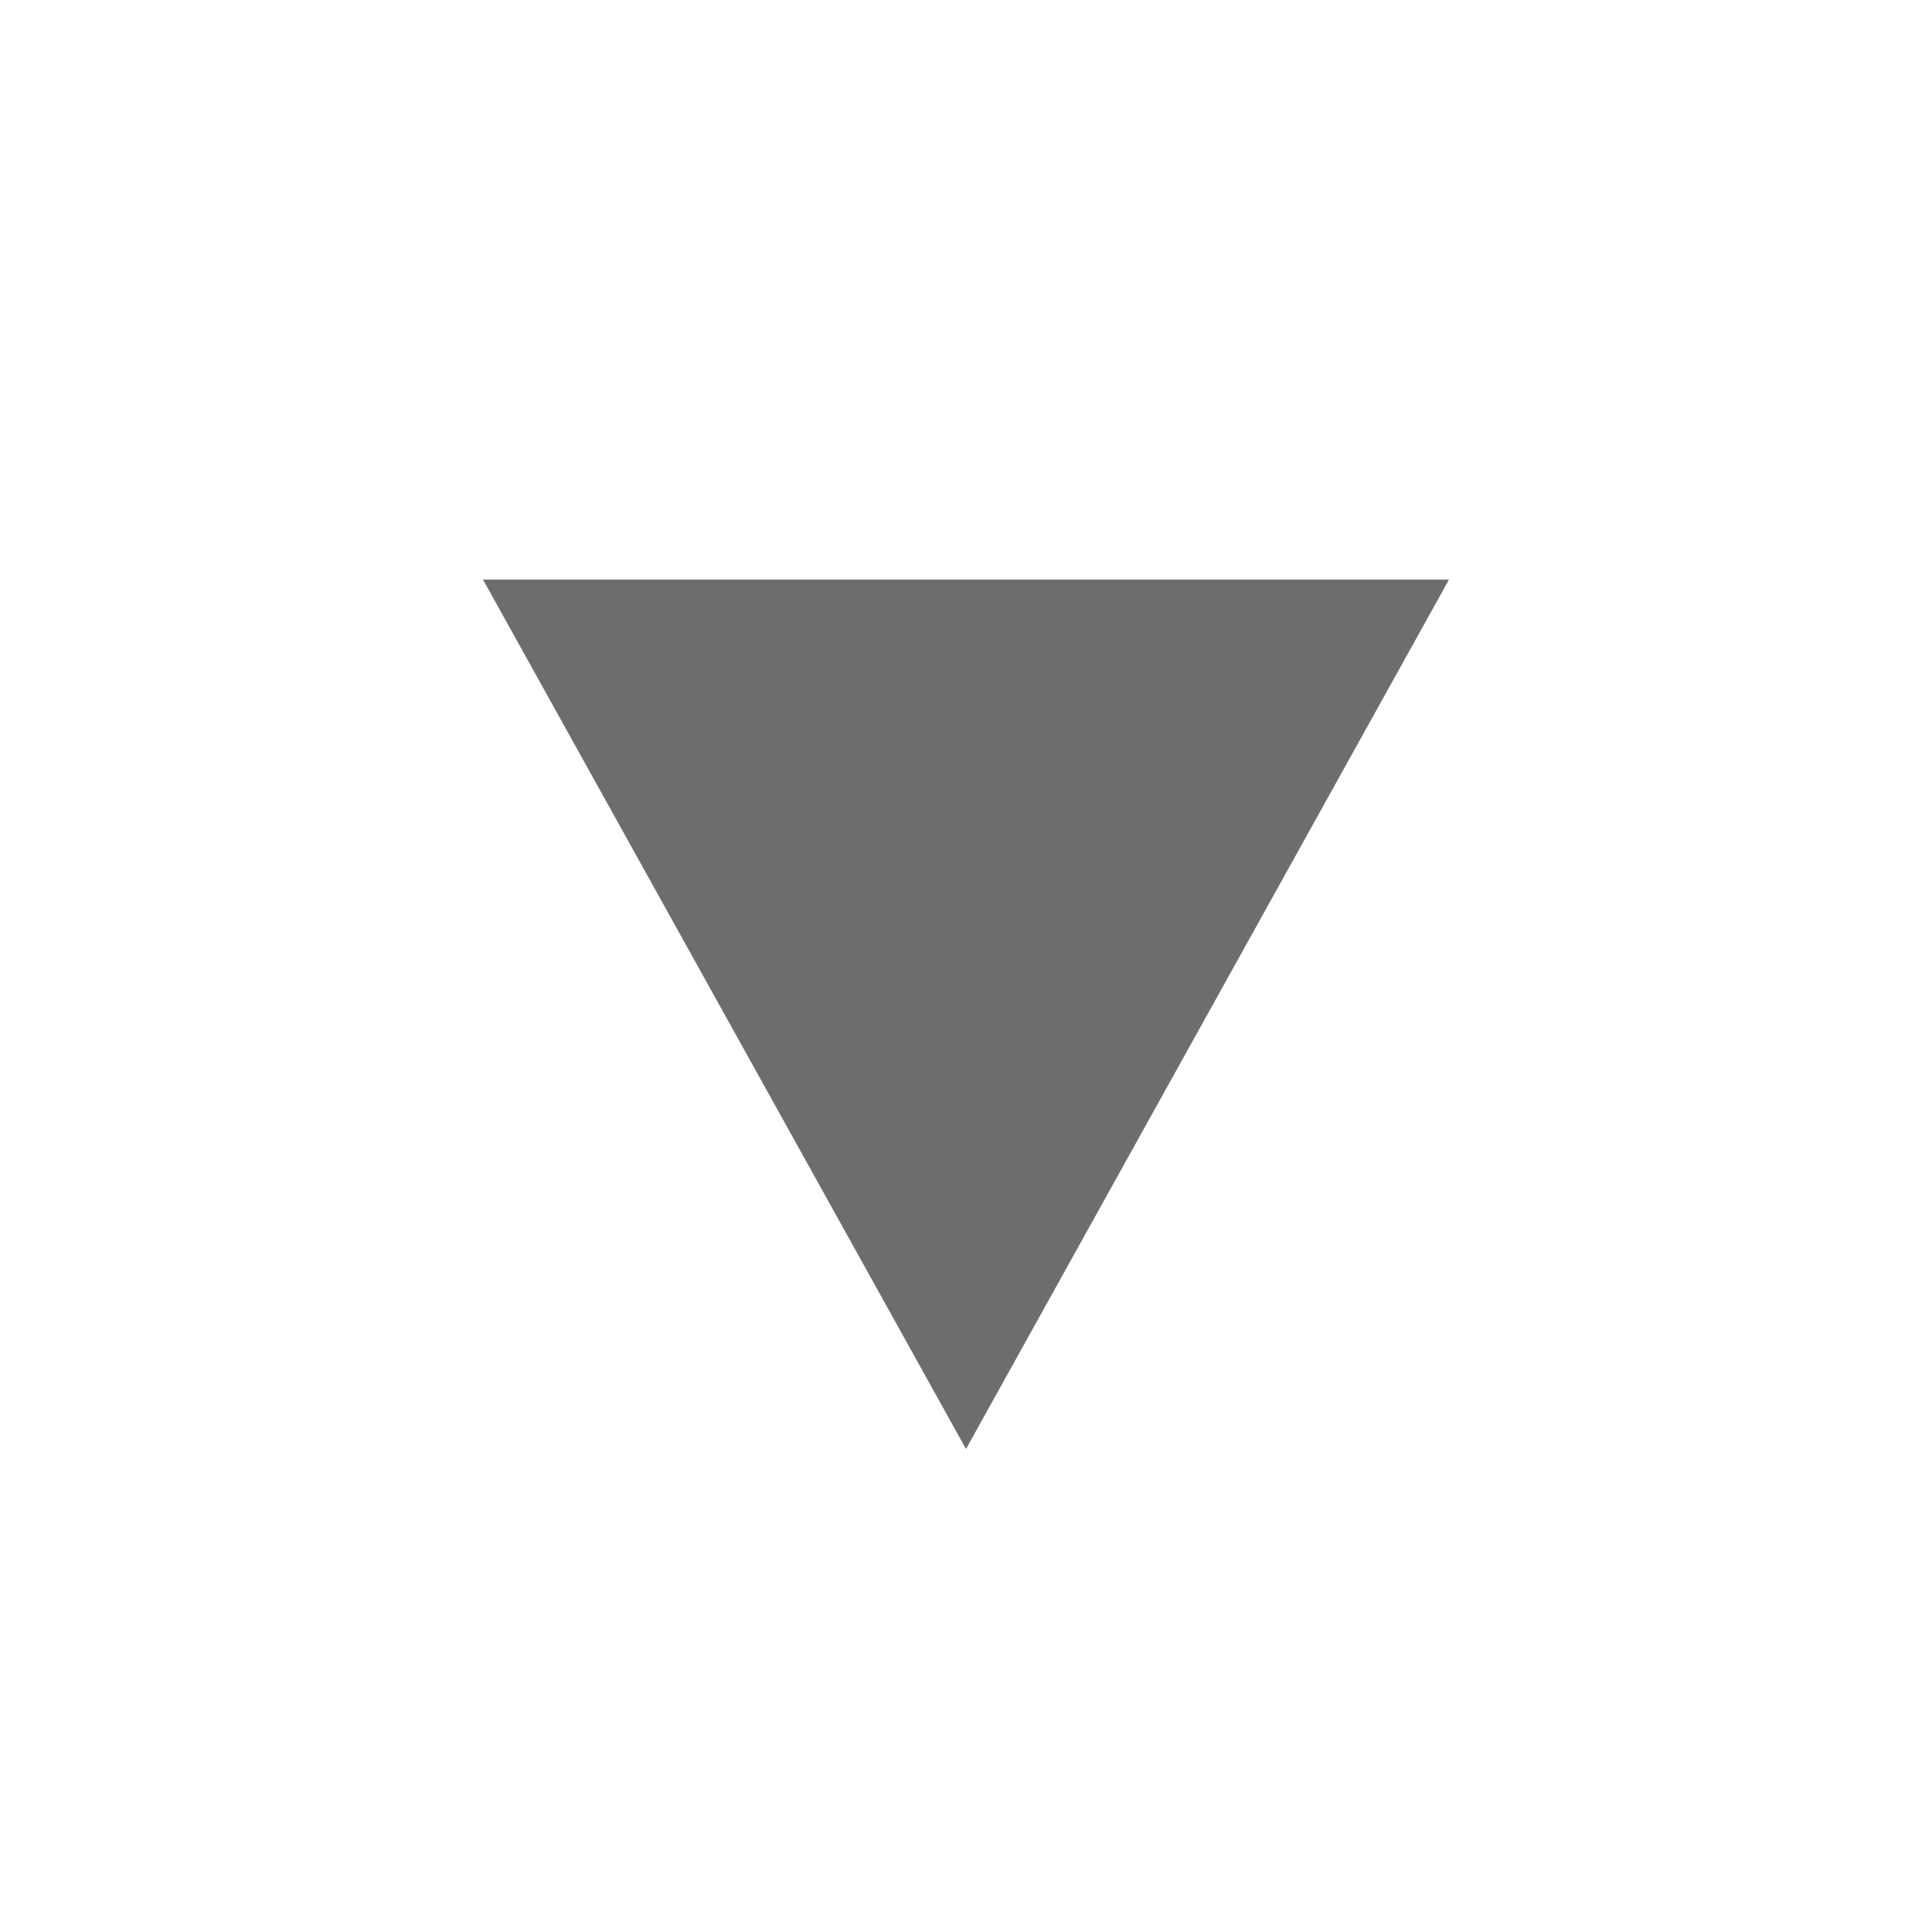 <?xml version="1.0" encoding="UTF-8"?>
<svg width="20px" height="20px" viewBox="0 0 20 20" version="1.1" xmlns="http://www.w3.org/2000/svg" xmlns:xlink="http://www.w3.org/1999/xlink">
    <!-- Generator: sketchtool 52.2 (67145) - http://www.bohemiancoding.com/sketch -->
    <title>F31CD13F-641D-4D53-B3E8-06C0CC1E256F</title>
    <desc>Created with sketchtool.</desc>
    <g id="symbols" stroke="none" stroke-width="1" fill="none" fill-rule="evenodd">
        <g id="ICON/20/arrow/input/down" fill="#6D6D6D">
            <polygon id="Triangle-Copy-2" points="10 15 5 6 15 6"></polygon>
        </g>
    </g>
</svg>